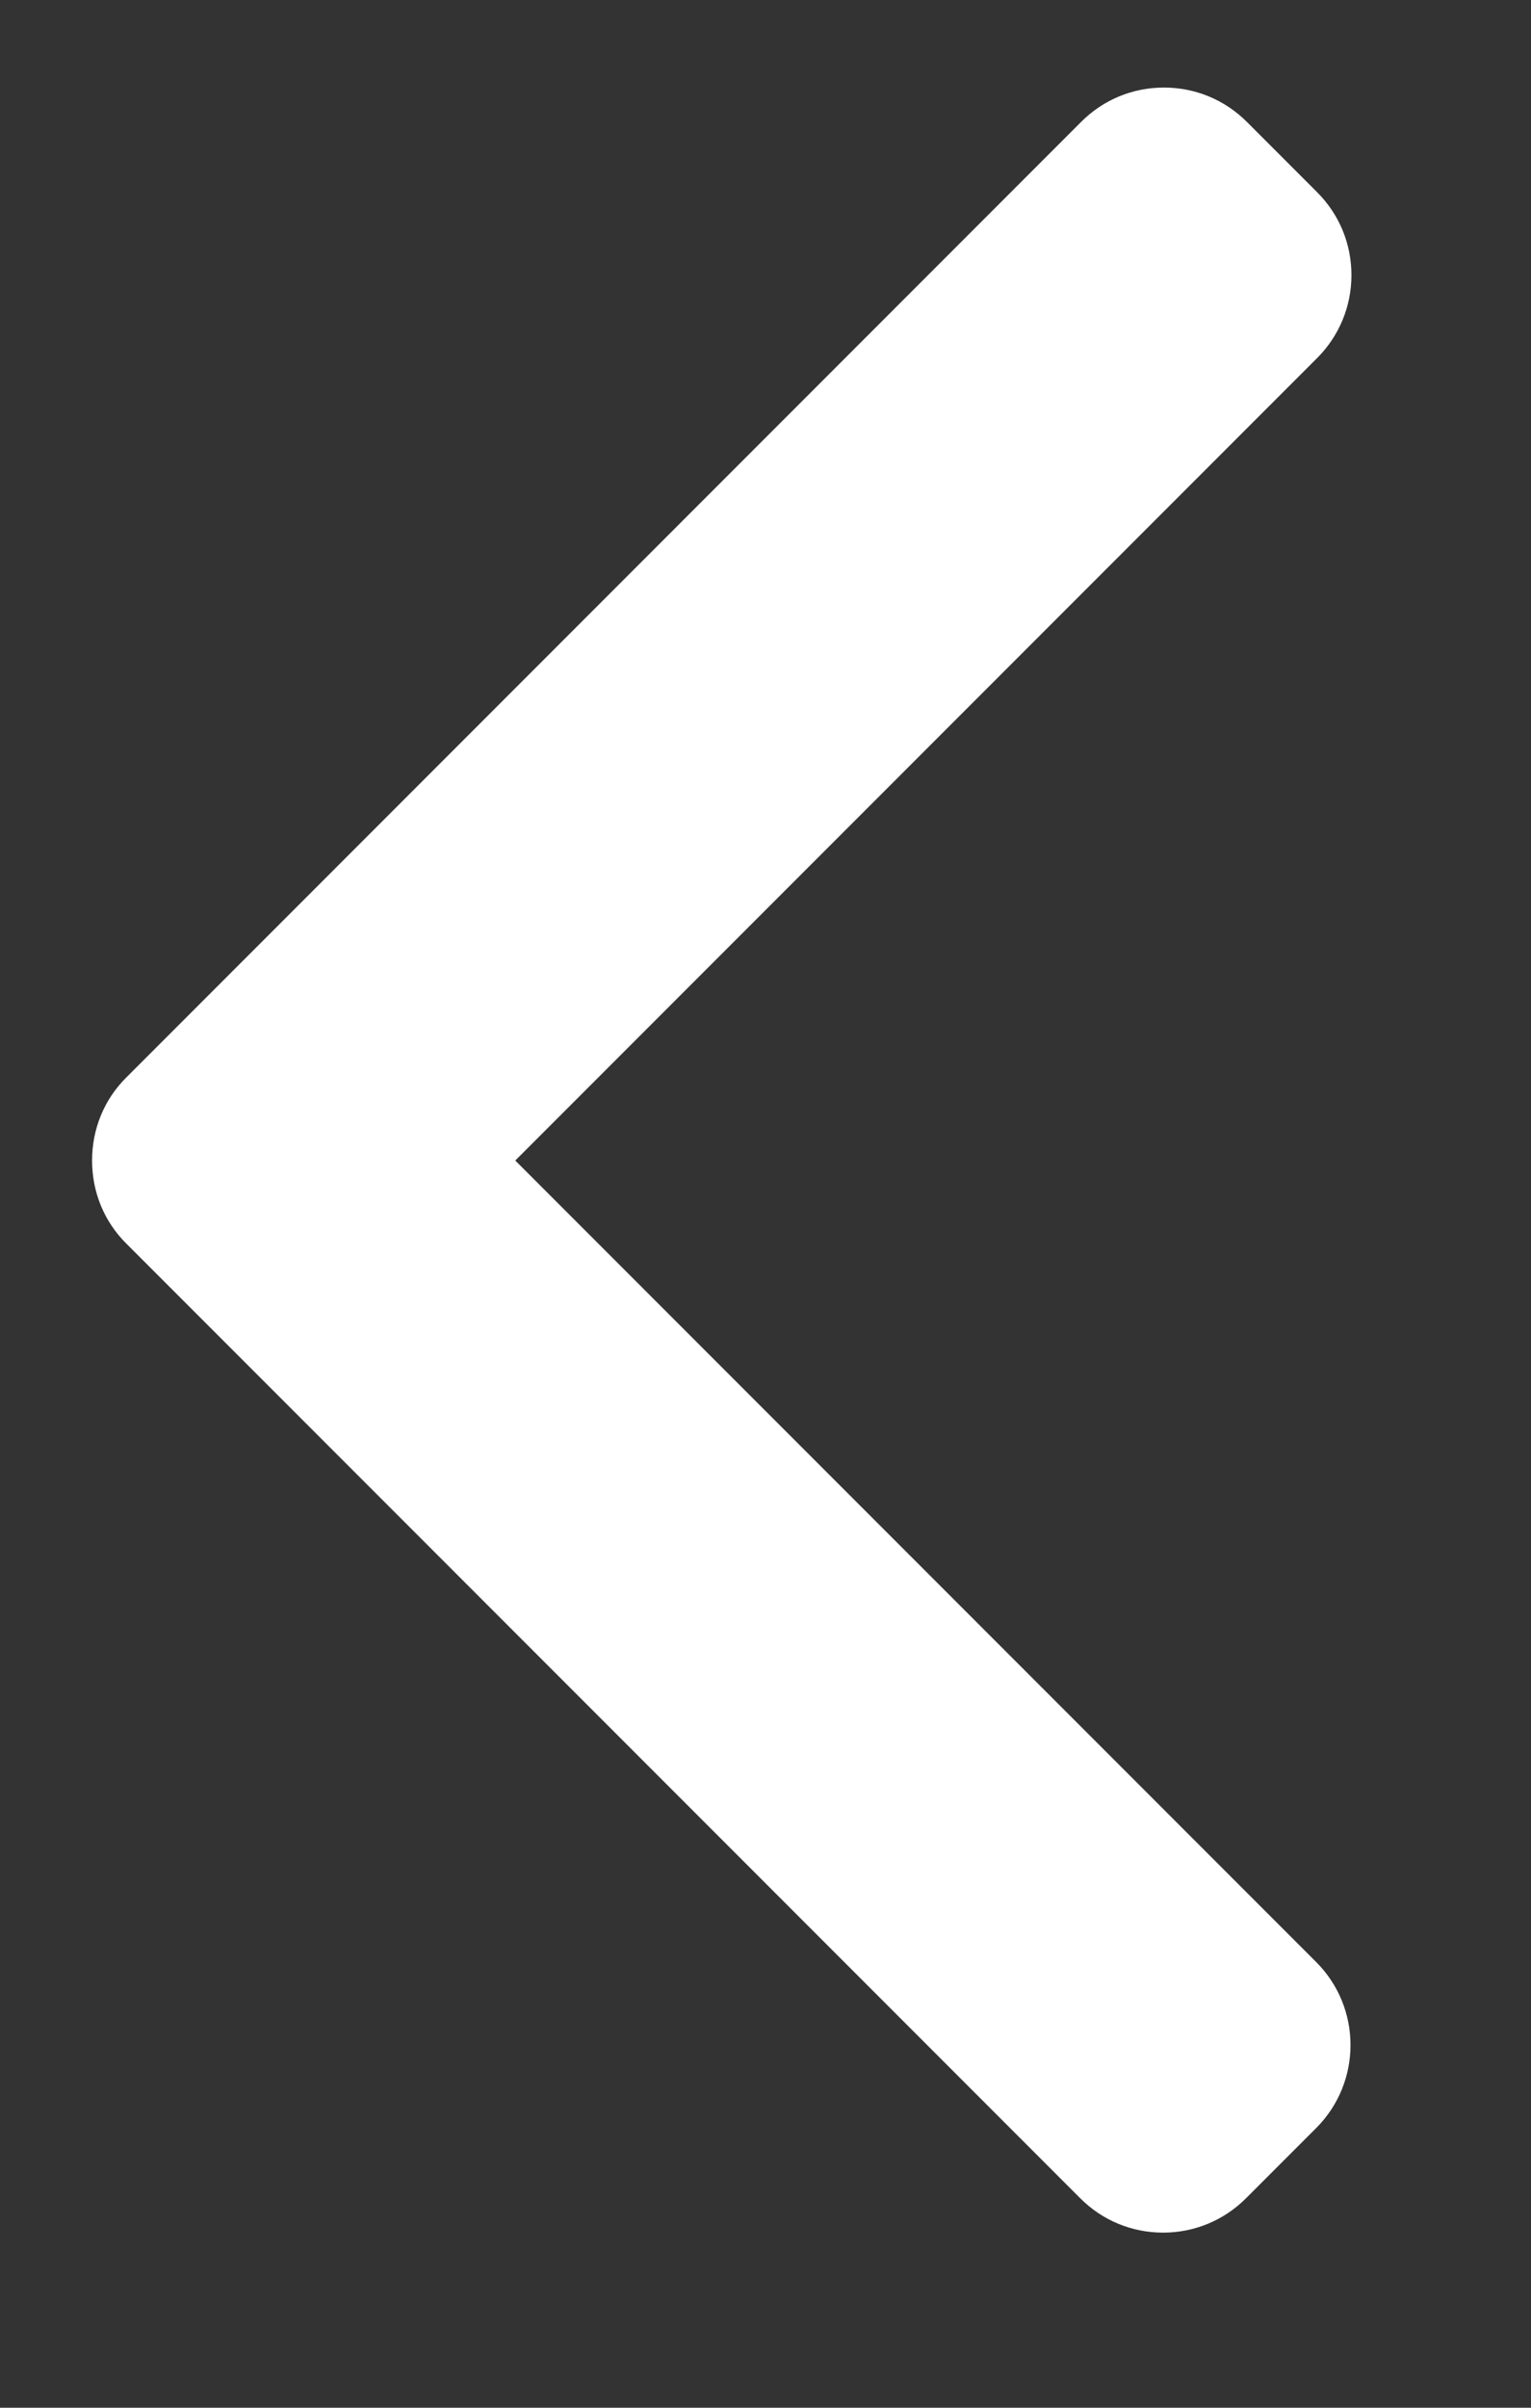 <svg width="7" height="11" viewBox="0 0 7 11" fill="none" xmlns="http://www.w3.org/2000/svg">
<rect x="0" y="0" width="7" height="11" fill="#333333" stroke="none"/>
<path d="M2.356 5.302L6.022 1.636C6.123 1.535 6.179 1.4 6.179 1.257C6.179 1.113 6.123 0.979 6.022 0.878L5.701 0.557C5.6 0.456 5.465 0.4 5.322 0.4C5.178 0.4 5.044 0.456 4.943 0.557L0.578 4.922C0.476 5.023 0.421 5.158 0.421 5.302C0.421 5.446 0.476 5.581 0.578 5.682L4.939 10.043C5.04 10.144 5.174 10.2 5.318 10.2C5.461 10.2 5.596 10.144 5.697 10.043L6.018 9.722C6.227 9.513 6.227 9.173 6.018 8.964L2.356 5.302Z" fill="white"/>
</svg>
